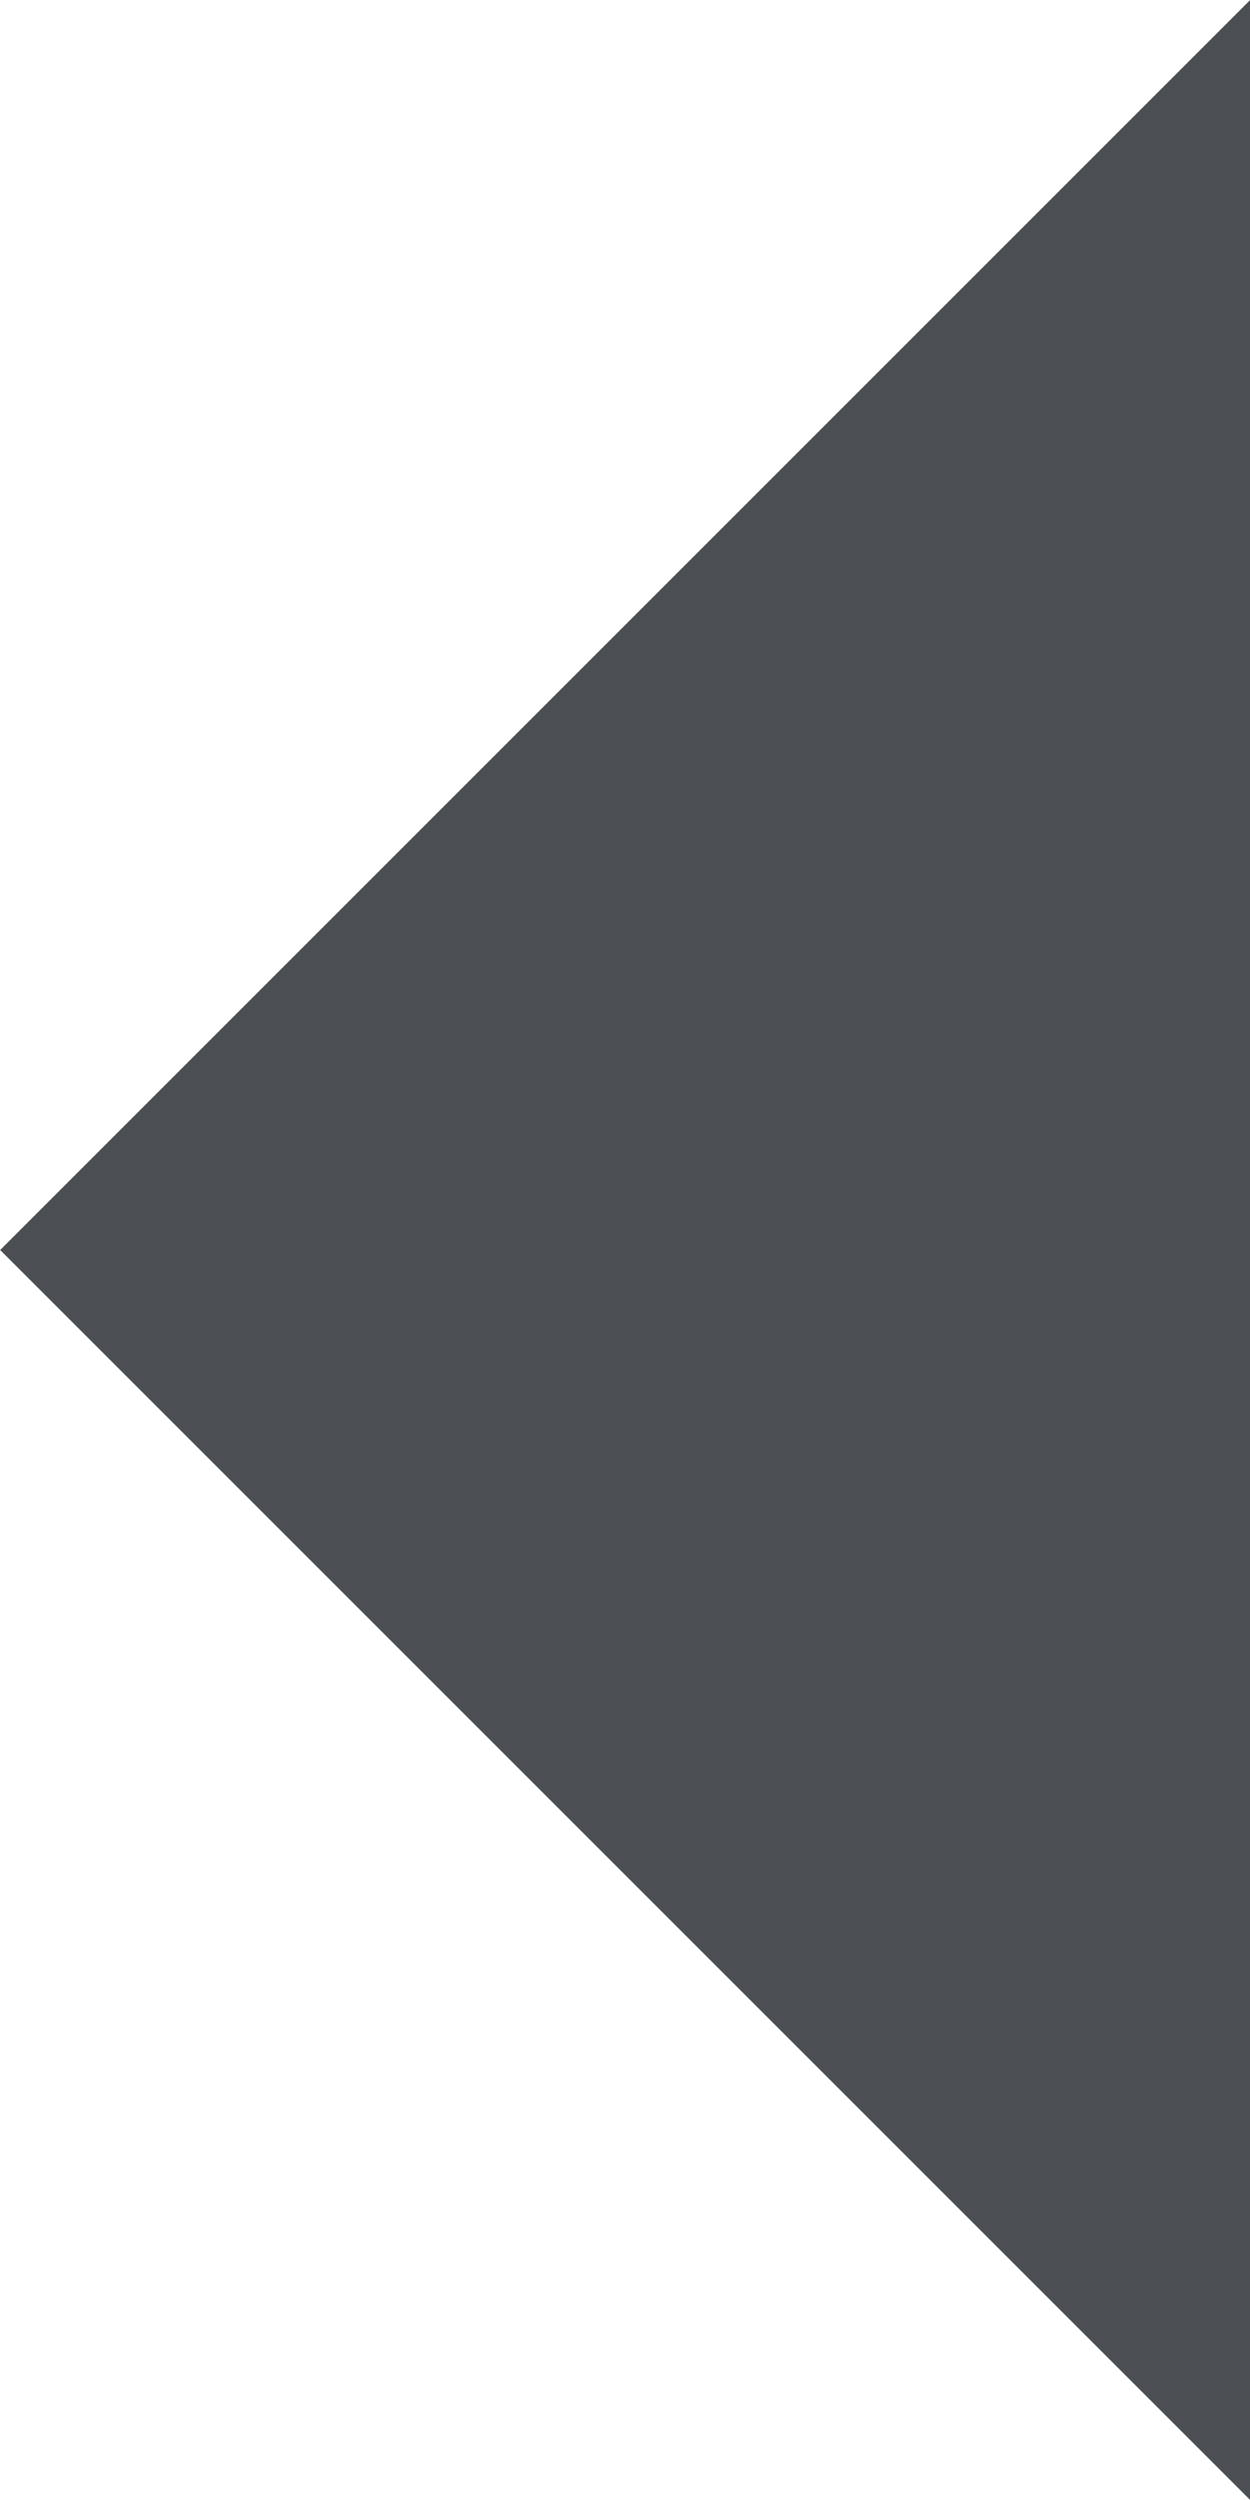 <?xml version="1.0" encoding="utf-8"?>
<svg xmlns="http://www.w3.org/2000/svg" width="7.05" height="14.1" viewBox="0 0 7.05 14.1">
    <path id="Path_744" data-name="Path 744" d="M143.457,215.938l-7.05,7.05,7.05,7.05" transform="translate(-136.406 -215.938)" fill="#4b4e53"/>
</svg>
